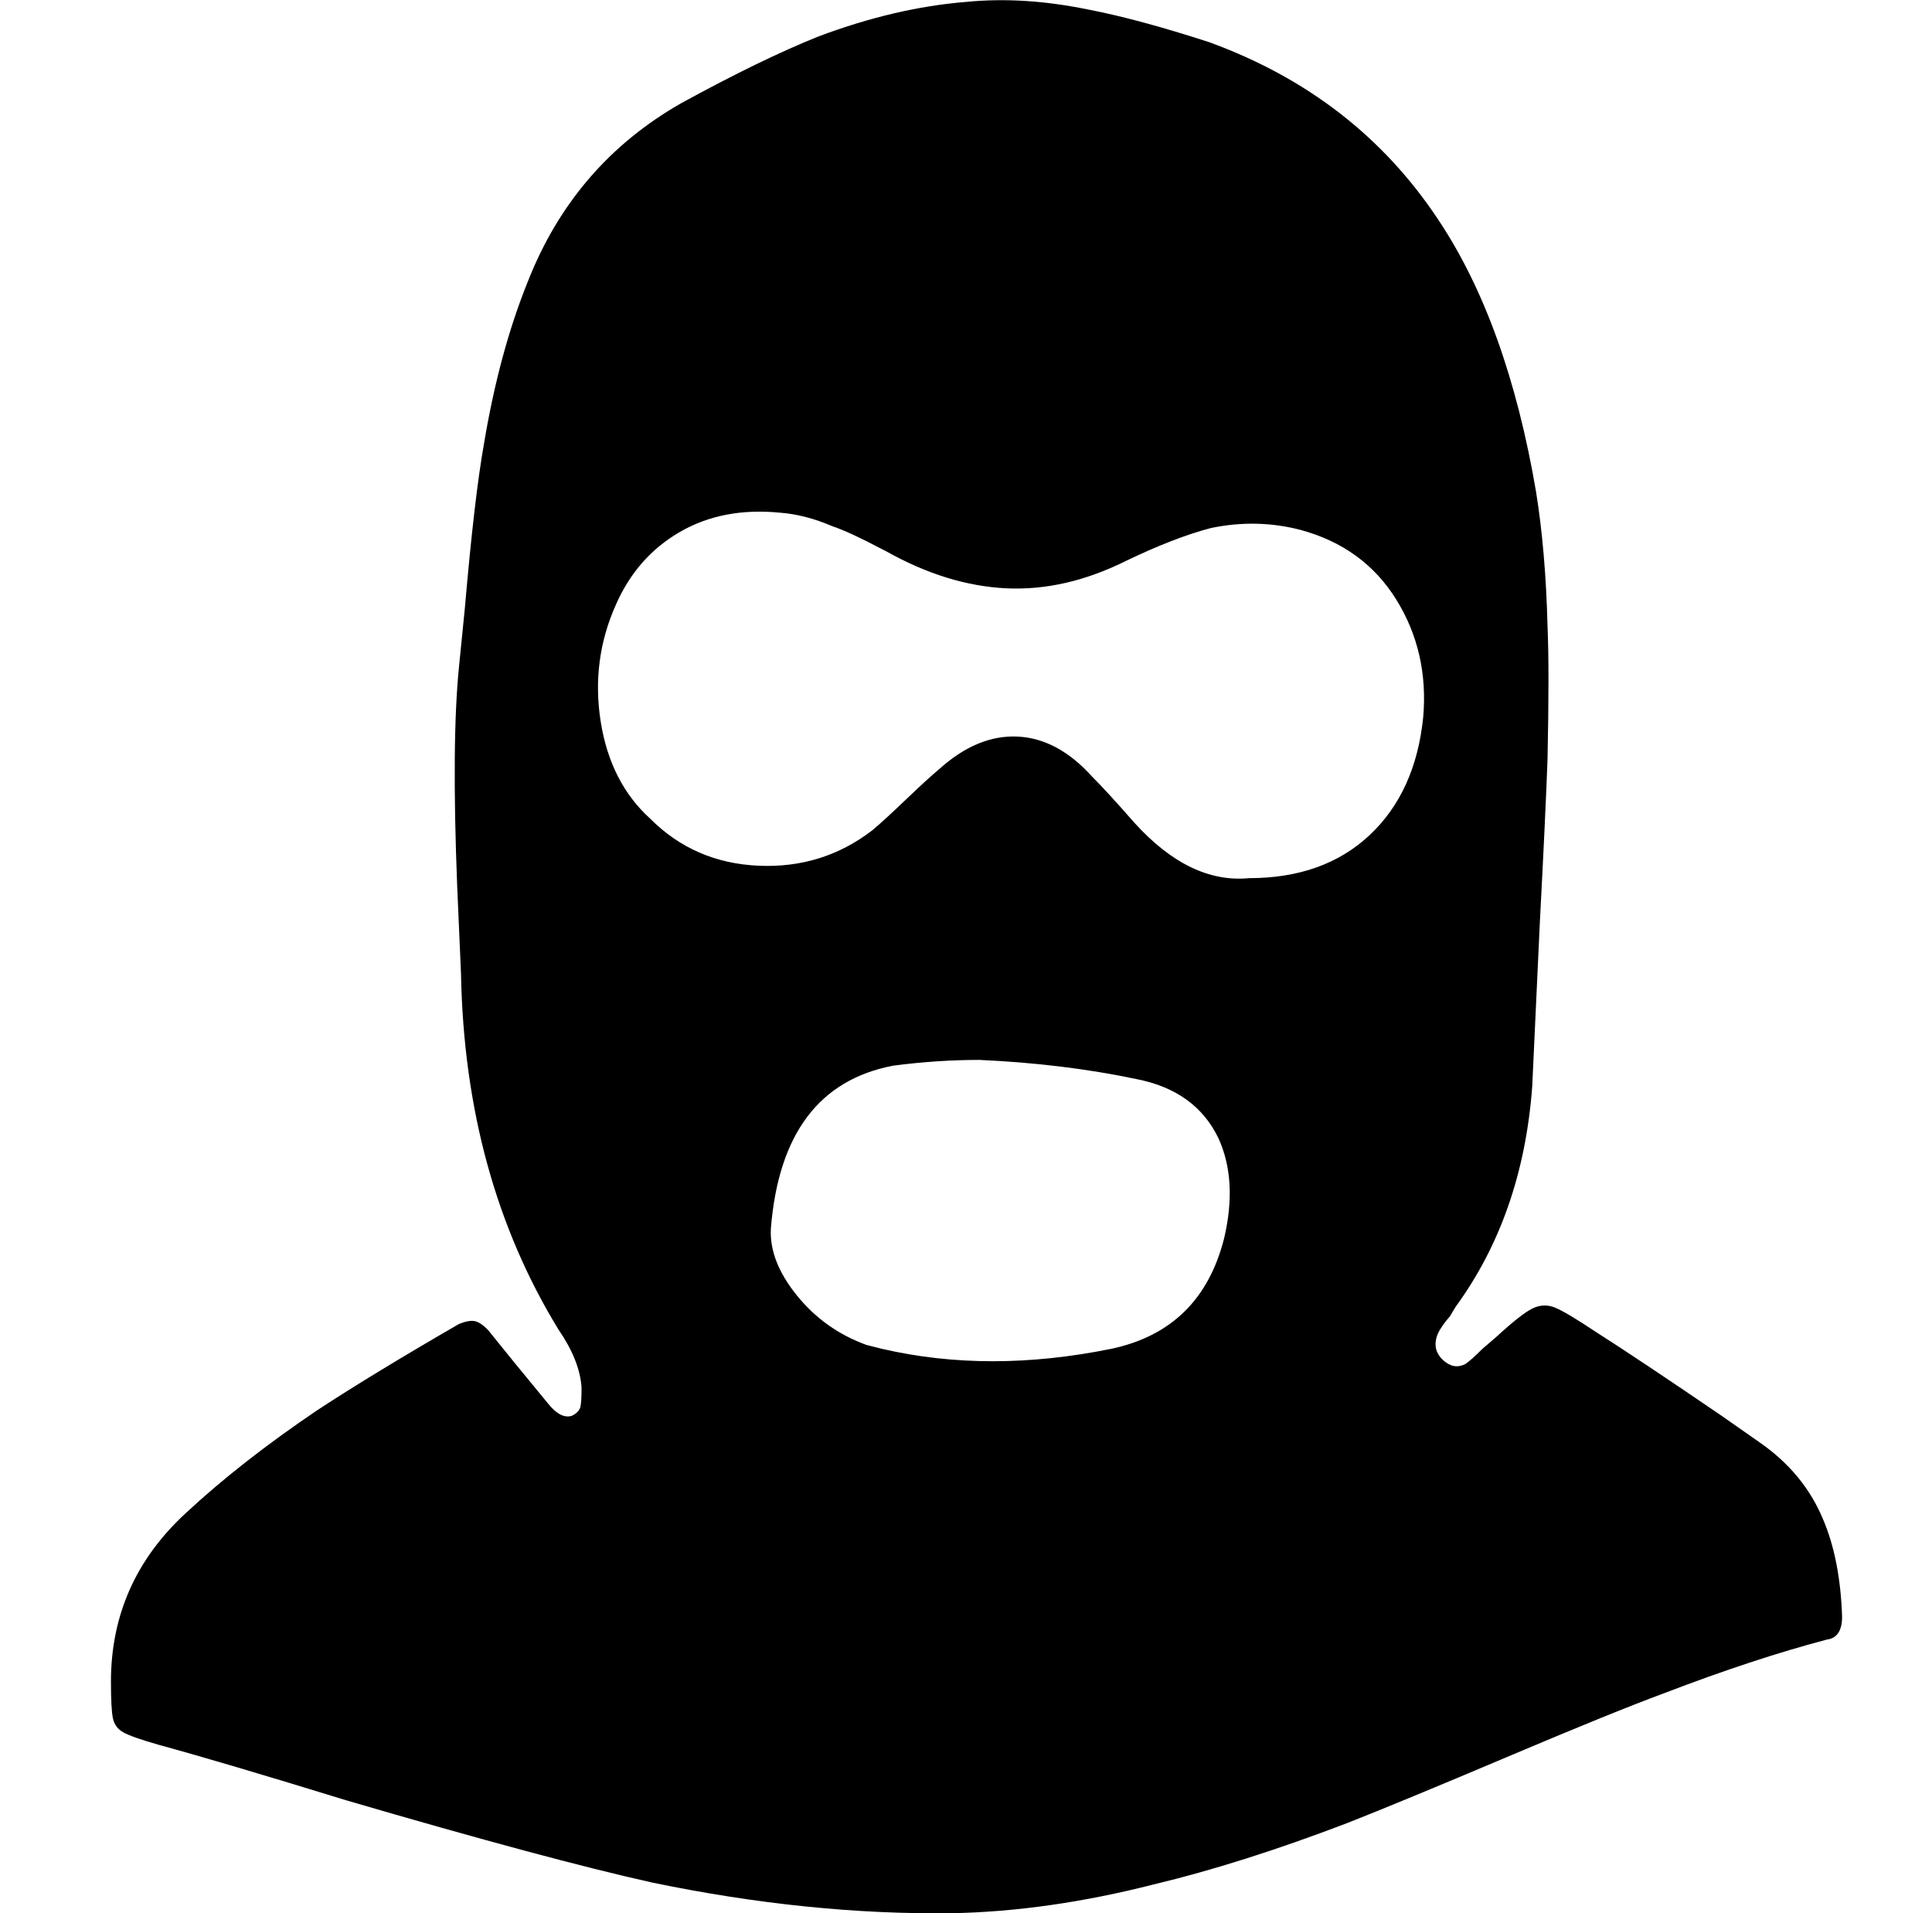 <svg xmlns="http://www.w3.org/2000/svg" viewBox="-10 0 1010 1000"><path d="M799 397q-1 28-4 85l-4 86q-5 67-40 115l-3 5q-6 7-7 11-2 7 3.5 12t11.5 2q3-2 9-8l7-6q13-12 19-15t12-.5 21 12.5q22 14 66 44l20 14q23 16 33 40 9 21 10 51 0 11-8 12-38 10-85 28-27 10-82.5 33.5T694 953q-55 21-101 32-55 14-105 15-75 1-157-16-54-12-160-43-65-20-98-29-14-4-18.5-6.5T49 898t-1-19q0-52 39-88 29-27 69-54 29-19 74-45 5-2 8-1.5t7 4.5q12 15 31 38 7 9 13 7 4-2 4.5-5t.5-8v-2q-1-14-12-30-49-80-51-186l-2-46q-3-76 1-115l3-30q5-58 10-86 8-48 23-85 24-61 80-93 42-23 72-35 40-15 77-18 30-3 64 4 26 5 63 17 77 28 120 93 36 54 51 142 5 31 6 70 1 23 0 70zm-156 62q39 0 63-22.5t28-61.5q3-34-14-61.5T670 277q-23-6-47-1-19 5-44 17-32 16-63 14.5T453 288l-2-1q-17-9-26-12-14-6-27-7-30-3-52.5 10T312 316q-13 29-8 61t26 51q23 23 56.5 24.5T446 434q6-5 17.5-16t17.5-16q20-18 41-17t39 21q8 8 22 24 29 32 60 29zm-141 95q-22 0-45 3-58 11-64 85-1 17 13.5 35t36.5 26l8 2q56 13 120 0 47-10 59-58 7-30-3-52-12-25-43-31-38-8-82-10z"/></svg>